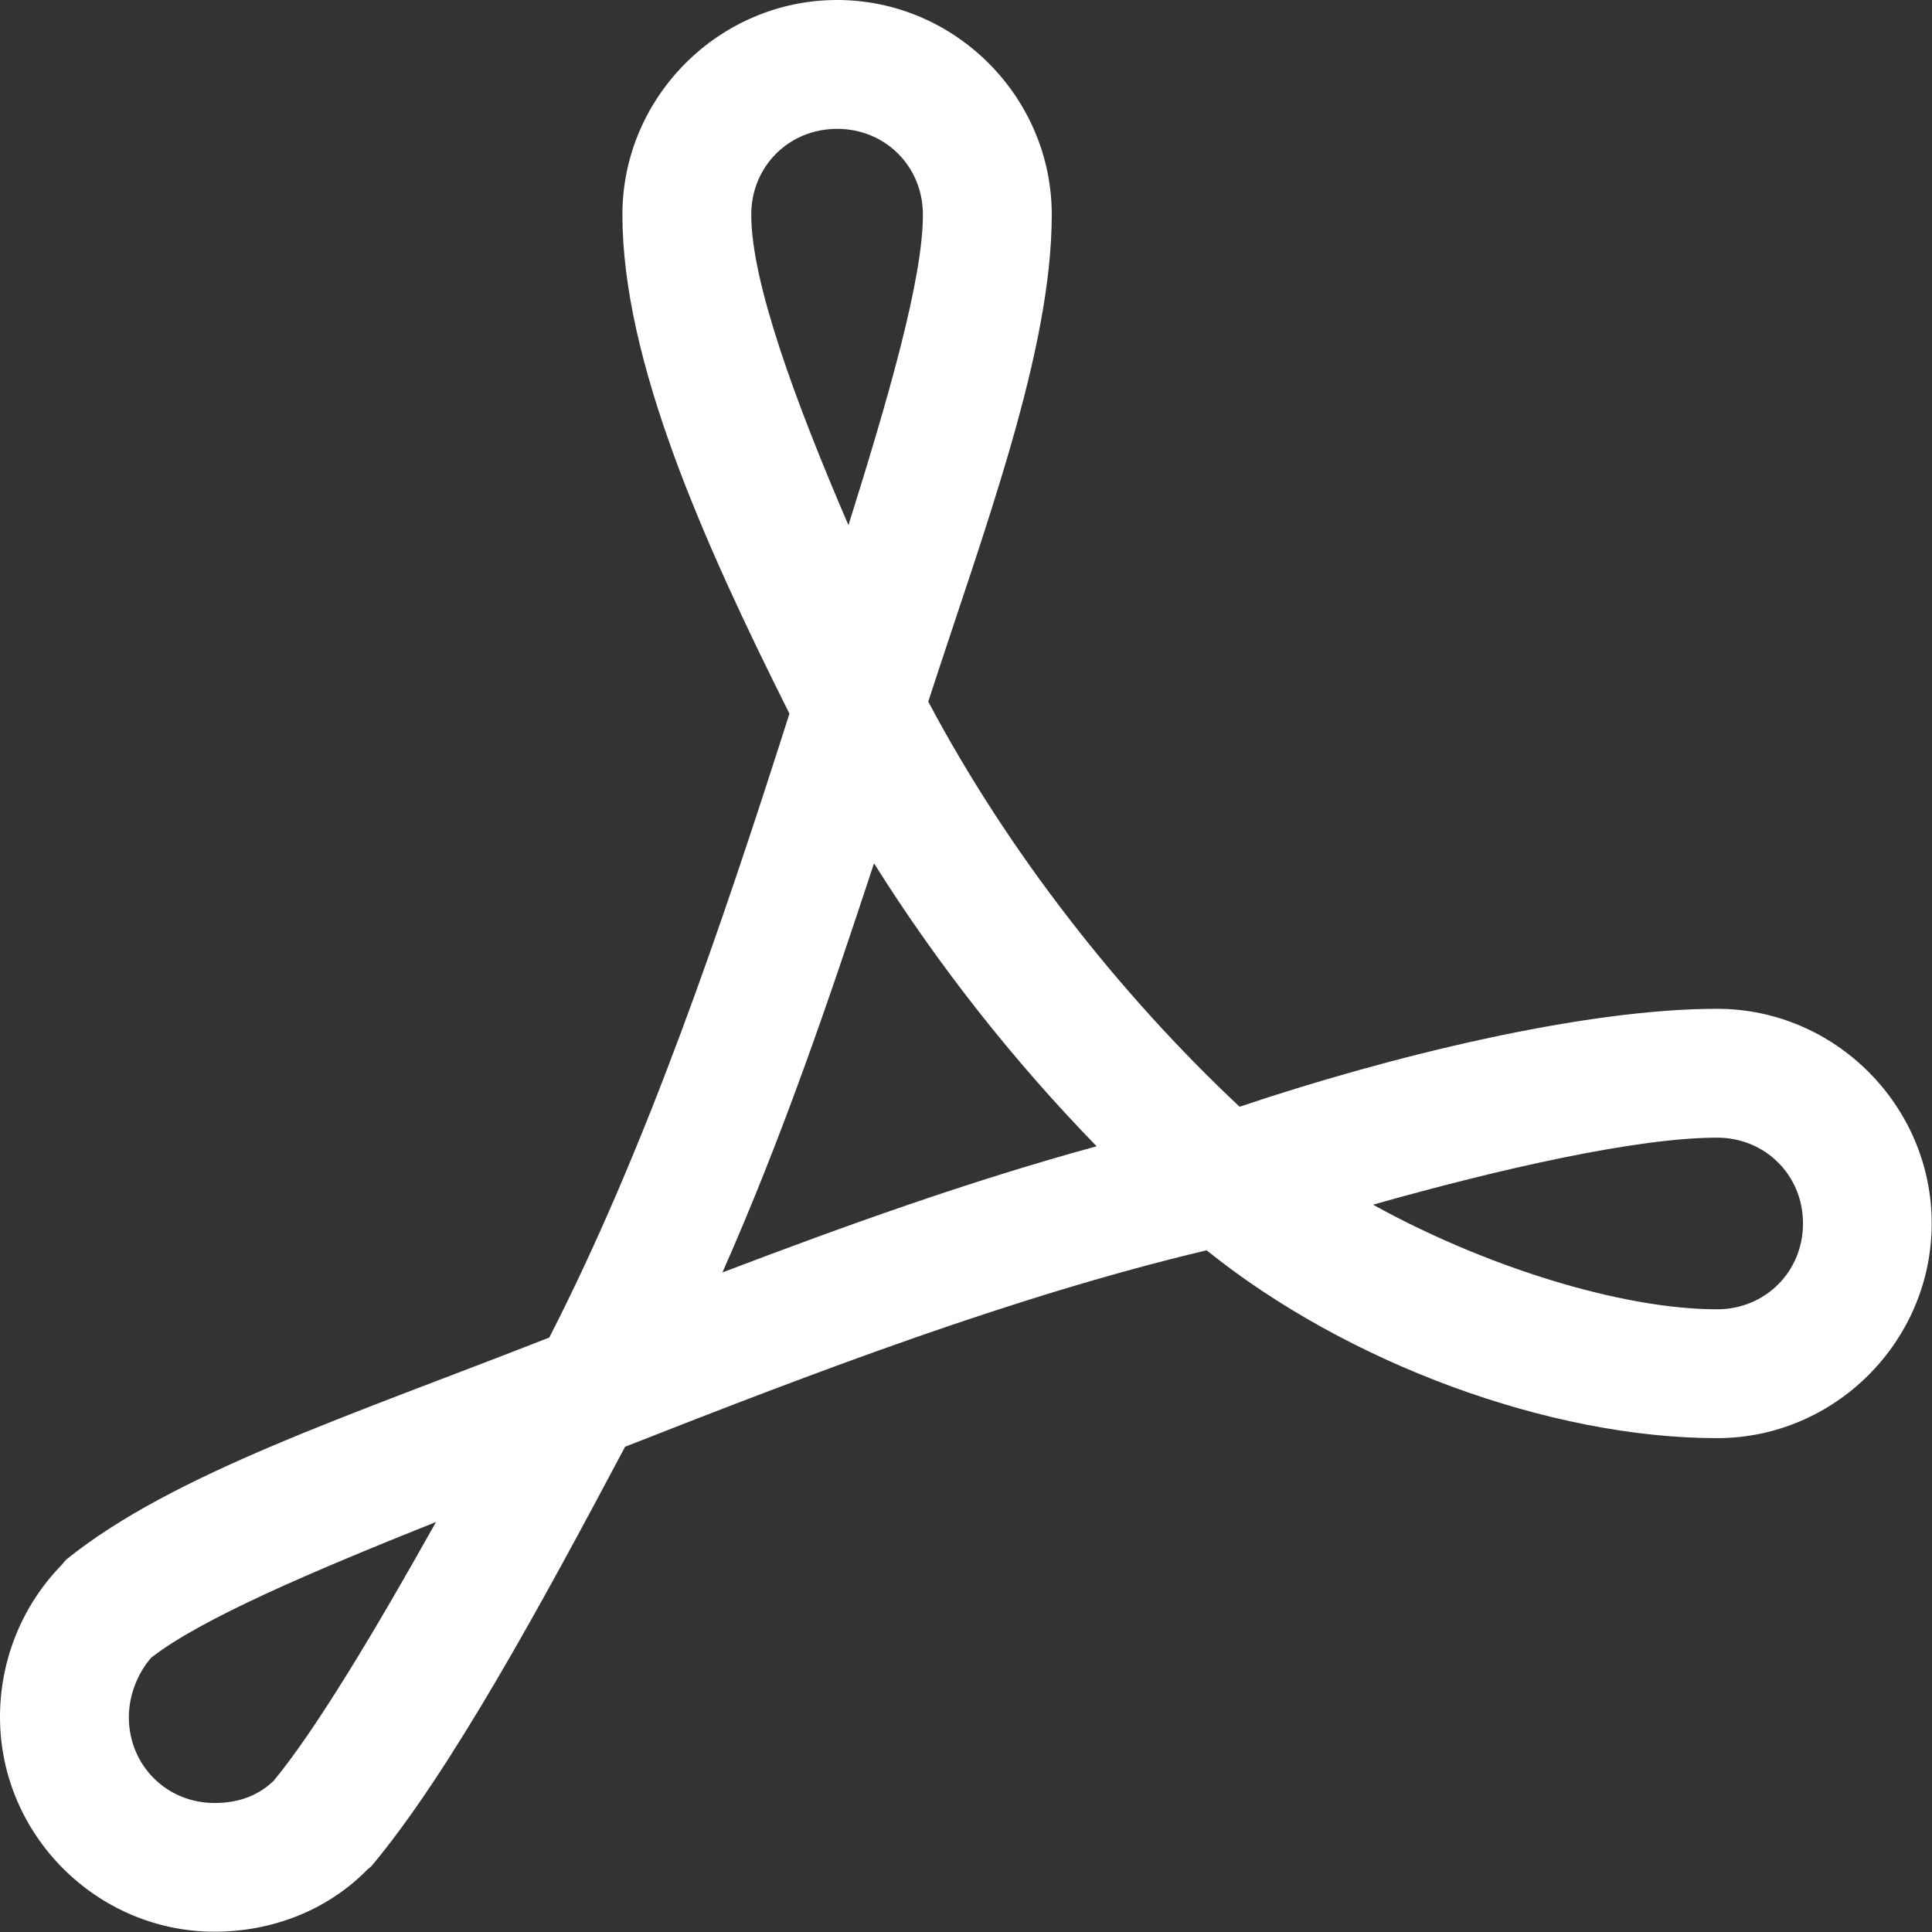 <svg width="13" height="13" viewBox="0 0 13 13" fill="none" xmlns="http://www.w3.org/2000/svg">
<rect x="0" y="0" width="13" height="13" fill="#333333" stroke="none"/>
<path d="M5.633 0C4.84 0 4.188 0.652 4.188 1.444C4.188 2.429 4.736 3.653 5.312 4.802C4.862 6.213 4.35 7.724 3.696 9C2.358 9.525 1.164 9.915 0.447 10.493C0.436 10.505 0.425 10.517 0.415 10.53C0.153 10.798 0 11.163 0 11.554C0 12.347 0.652 12.998 1.444 12.998C1.831 12.998 2.204 12.854 2.473 12.579C2.483 12.572 2.492 12.564 2.5 12.556C3.029 11.925 3.651 10.781 4.206 9.735C5.485 9.232 6.826 8.72 8.119 8.413C9.064 9.174 10.43 9.677 11.554 9.677C12.347 9.677 12.998 9.025 12.998 8.232C12.998 7.44 12.347 6.788 11.554 6.788C10.652 6.788 9.342 7.11 8.341 7.447C7.529 6.685 6.783 5.733 6.246 4.721C6.63 3.541 7.077 2.36 7.077 1.444C7.077 0.652 6.425 0 5.633 0ZM5.633 0.867C5.957 0.867 6.21 1.12 6.21 1.444C6.21 1.878 5.978 2.676 5.709 3.534C5.35 2.699 5.055 1.898 5.055 1.444C5.055 1.12 5.308 0.867 5.633 0.867ZM5.881 5.809C6.315 6.5 6.824 7.143 7.379 7.713C6.523 7.947 5.686 8.248 4.861 8.562C5.26 7.662 5.579 6.728 5.881 5.809ZM11.554 7.655C11.878 7.655 12.132 7.908 12.132 8.232C12.132 8.557 11.878 8.81 11.554 8.81C10.903 8.81 9.978 8.516 9.239 8.106C10.088 7.866 11.014 7.655 11.554 7.655ZM2.934 10.241C2.528 10.966 2.124 11.642 1.841 11.983C1.745 12.075 1.617 12.132 1.444 12.132C1.12 12.132 0.867 11.878 0.867 11.554C0.867 11.402 0.931 11.25 1.02 11.152C1.359 10.89 2.096 10.576 2.934 10.241Z" fill="white"/>
</svg>

